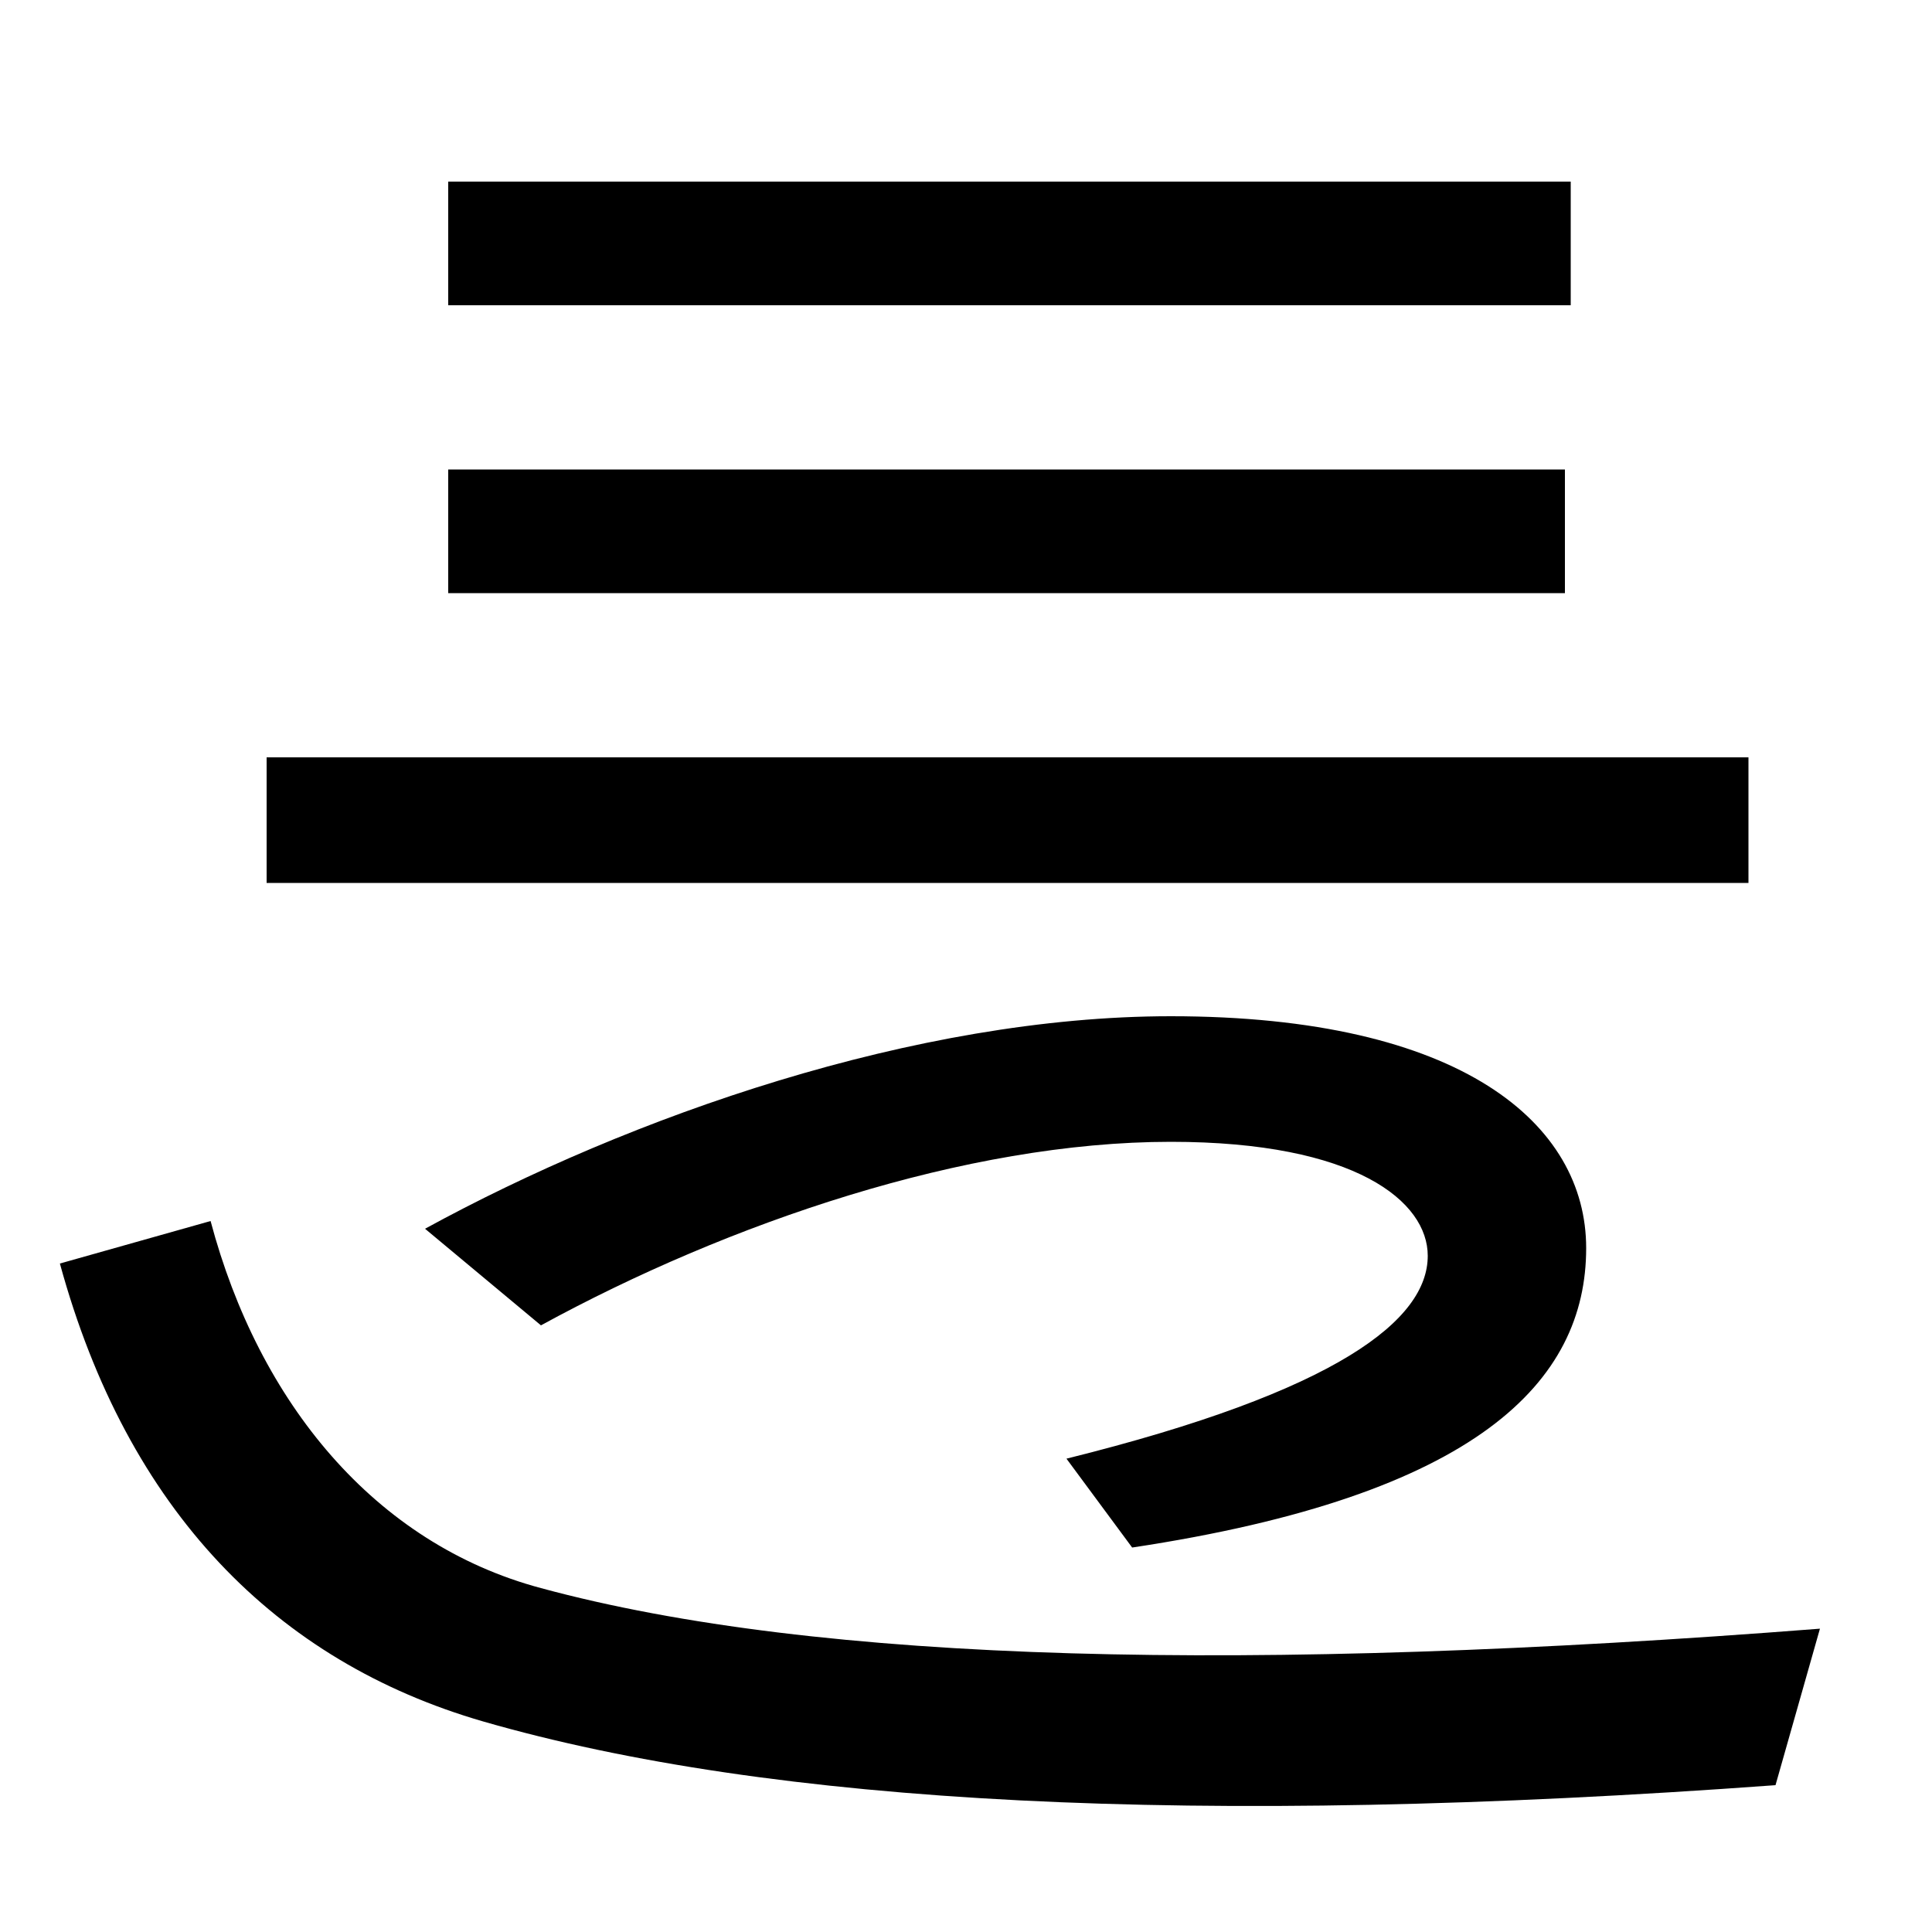 <svg xmlns="http://www.w3.org/2000/svg" width="1000" height="1000"><path d="M919 -44 942 37C647 14 424 19 280 58C194 81 134 154 109 248L31 226C66 98 143 20 250 -11C399 -54 619 -66 919 -44ZM586 79C765 106 821 165 821 234C821 298 757 354 606 354C474 354 326 302 220 244L280 194C377 247 500 289 606 289C702 289 739 258 739 230C739 197 693 160 552 125ZM138 423H905V488H138ZM232 573H810V637H232ZM232 722H813V786H232Z" transform="translate(0, 880) scale(1,-1)" /></svg>